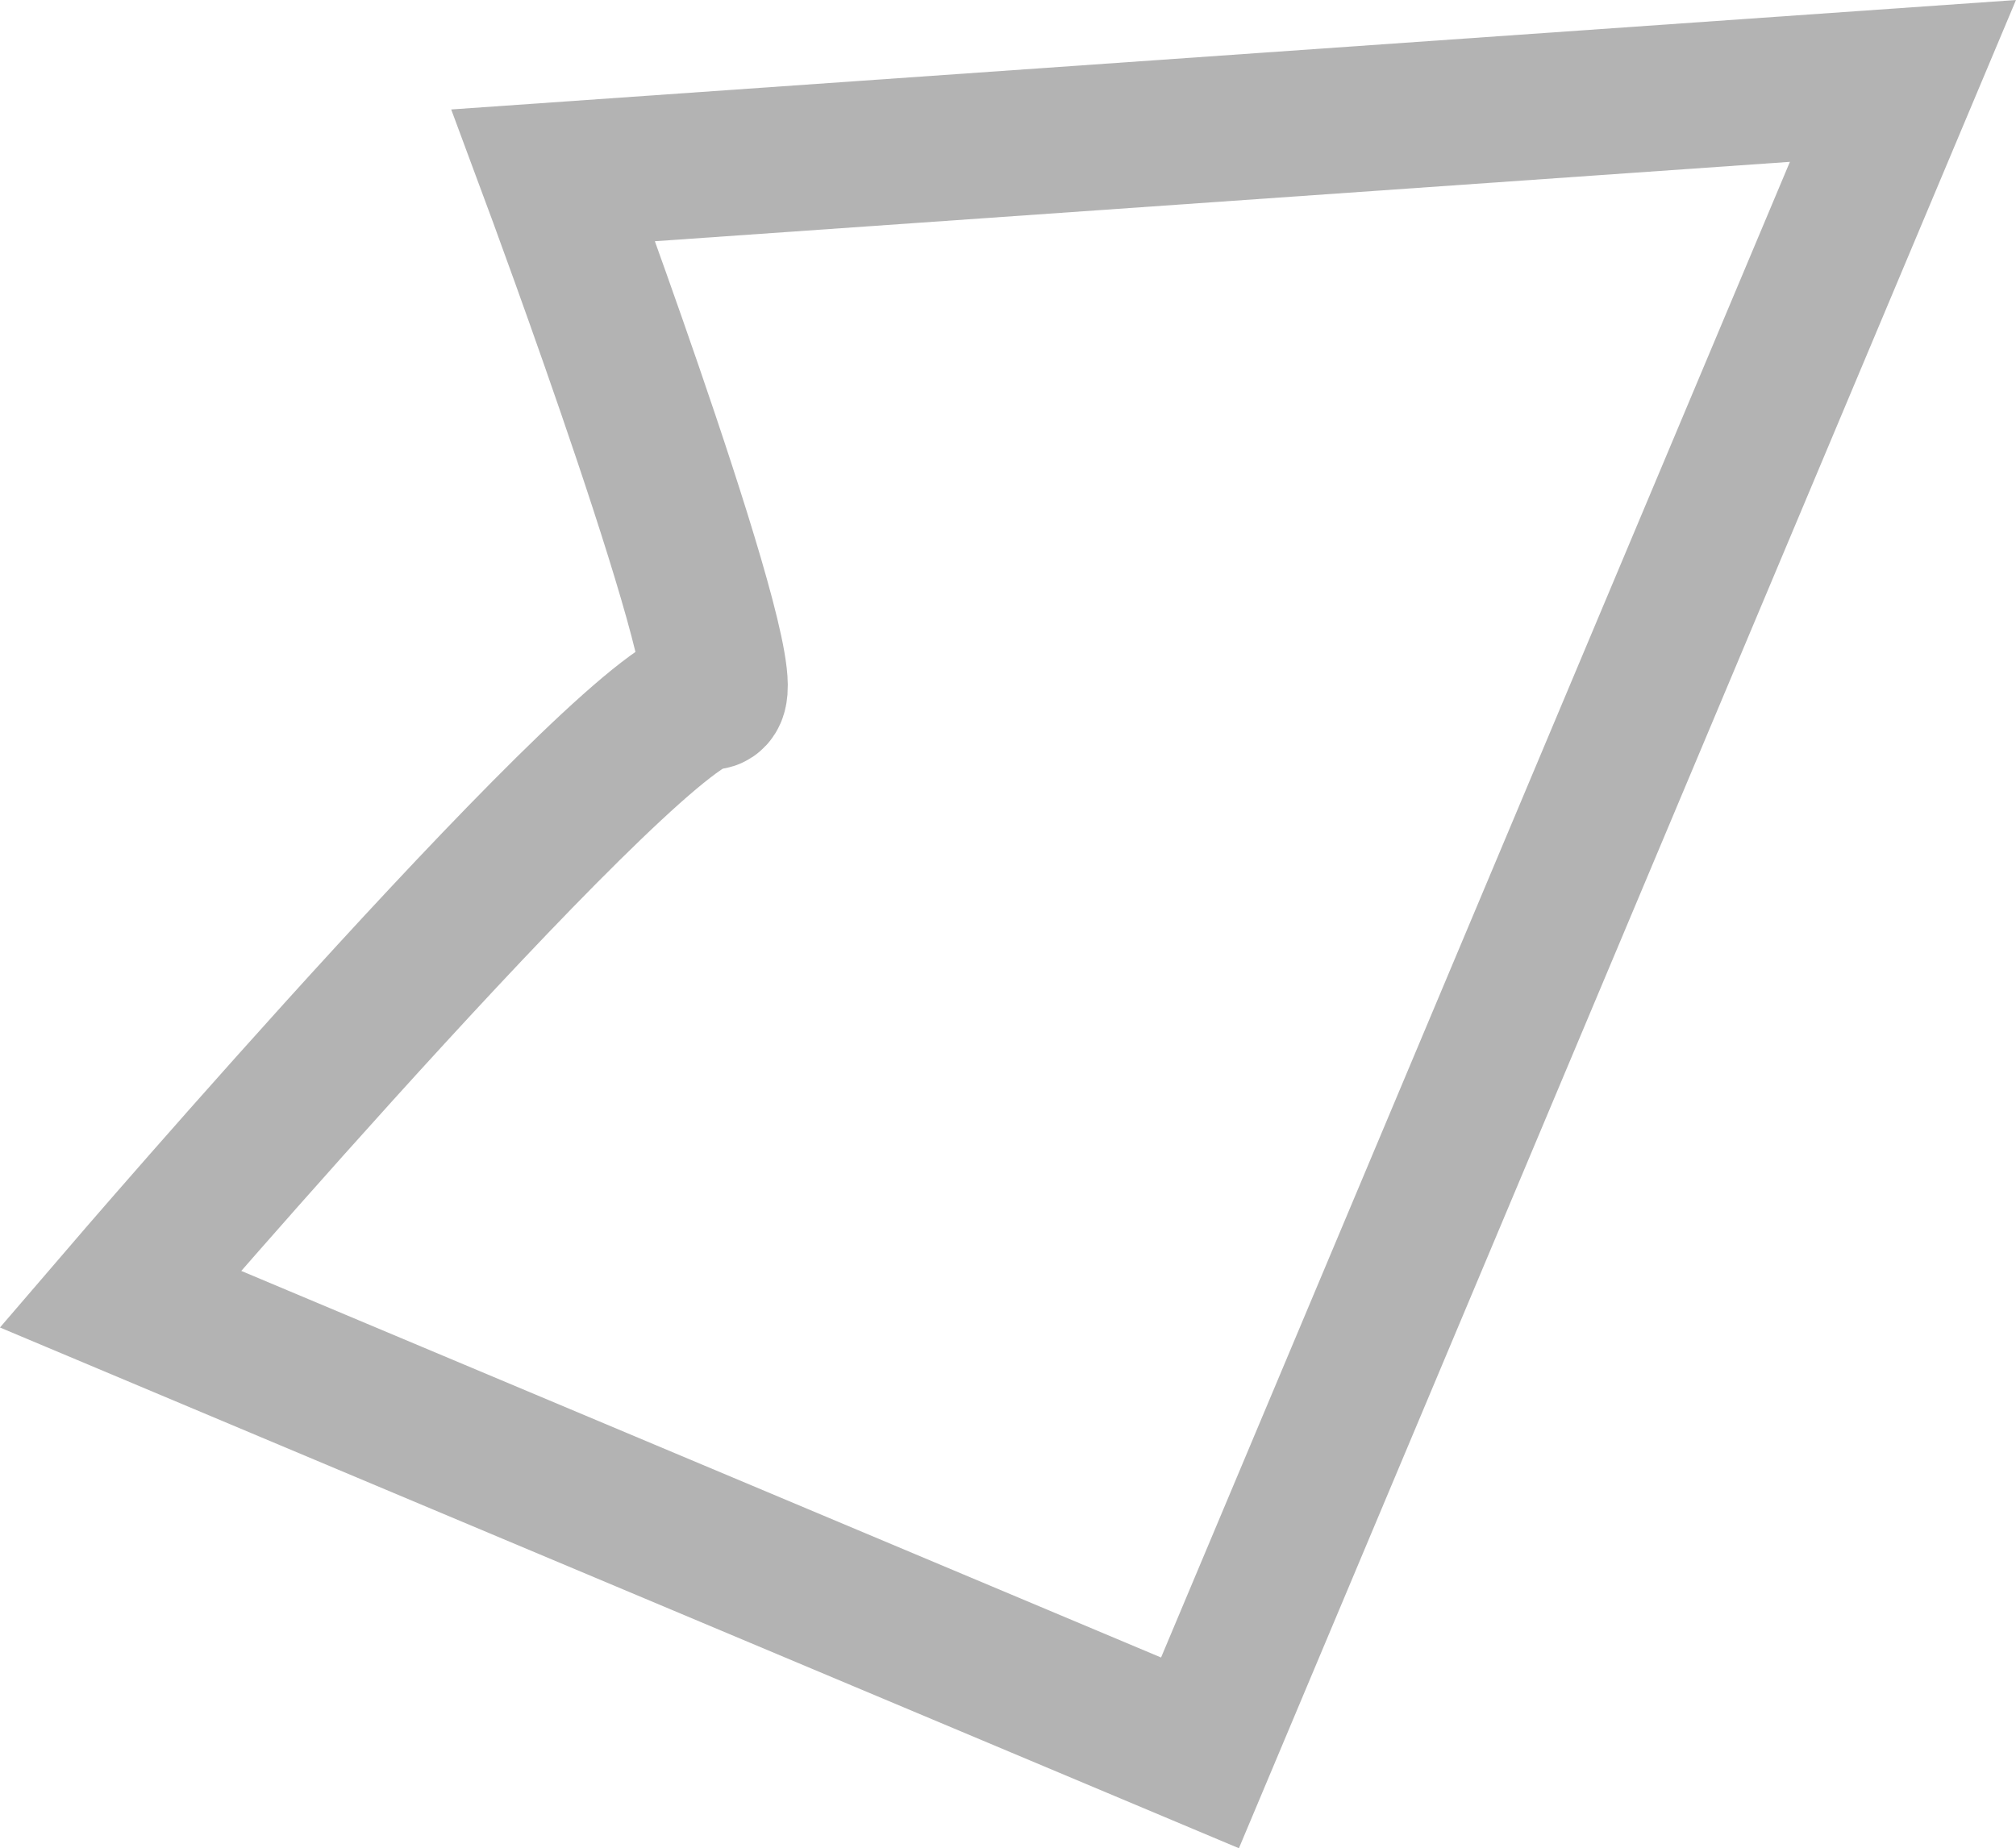 <svg version="1.1" xmlns="http://www.w3.org/2000/svg" xmlns:xlink="http://www.w3.org/1999/xlink" width="34.595" height="31.72" viewBox="0,0,34.595,31.72"><g transform="translate(-230.917,-178.121)"><g data-paper-data="{&quot;isPaintingLayer&quot;:true}" fill="none" fill-rule="nonzero" stroke="#b3b3b3" stroke-width="2.5" stroke-linecap="butt" stroke-linejoin="miter" stroke-miterlimit="10" stroke-dasharray="" stroke-dashoffset="0" style="mix-blend-mode: normal"><path d="M243.095,190.081c0.68,0.101 -2.682,-8.951 -2.682,-8.951l23.159,-1.62l-12.063,28.695l-18.527,-7.788c0,0 9.01,-10.5 10.112,-10.336z"/></g></g></svg>